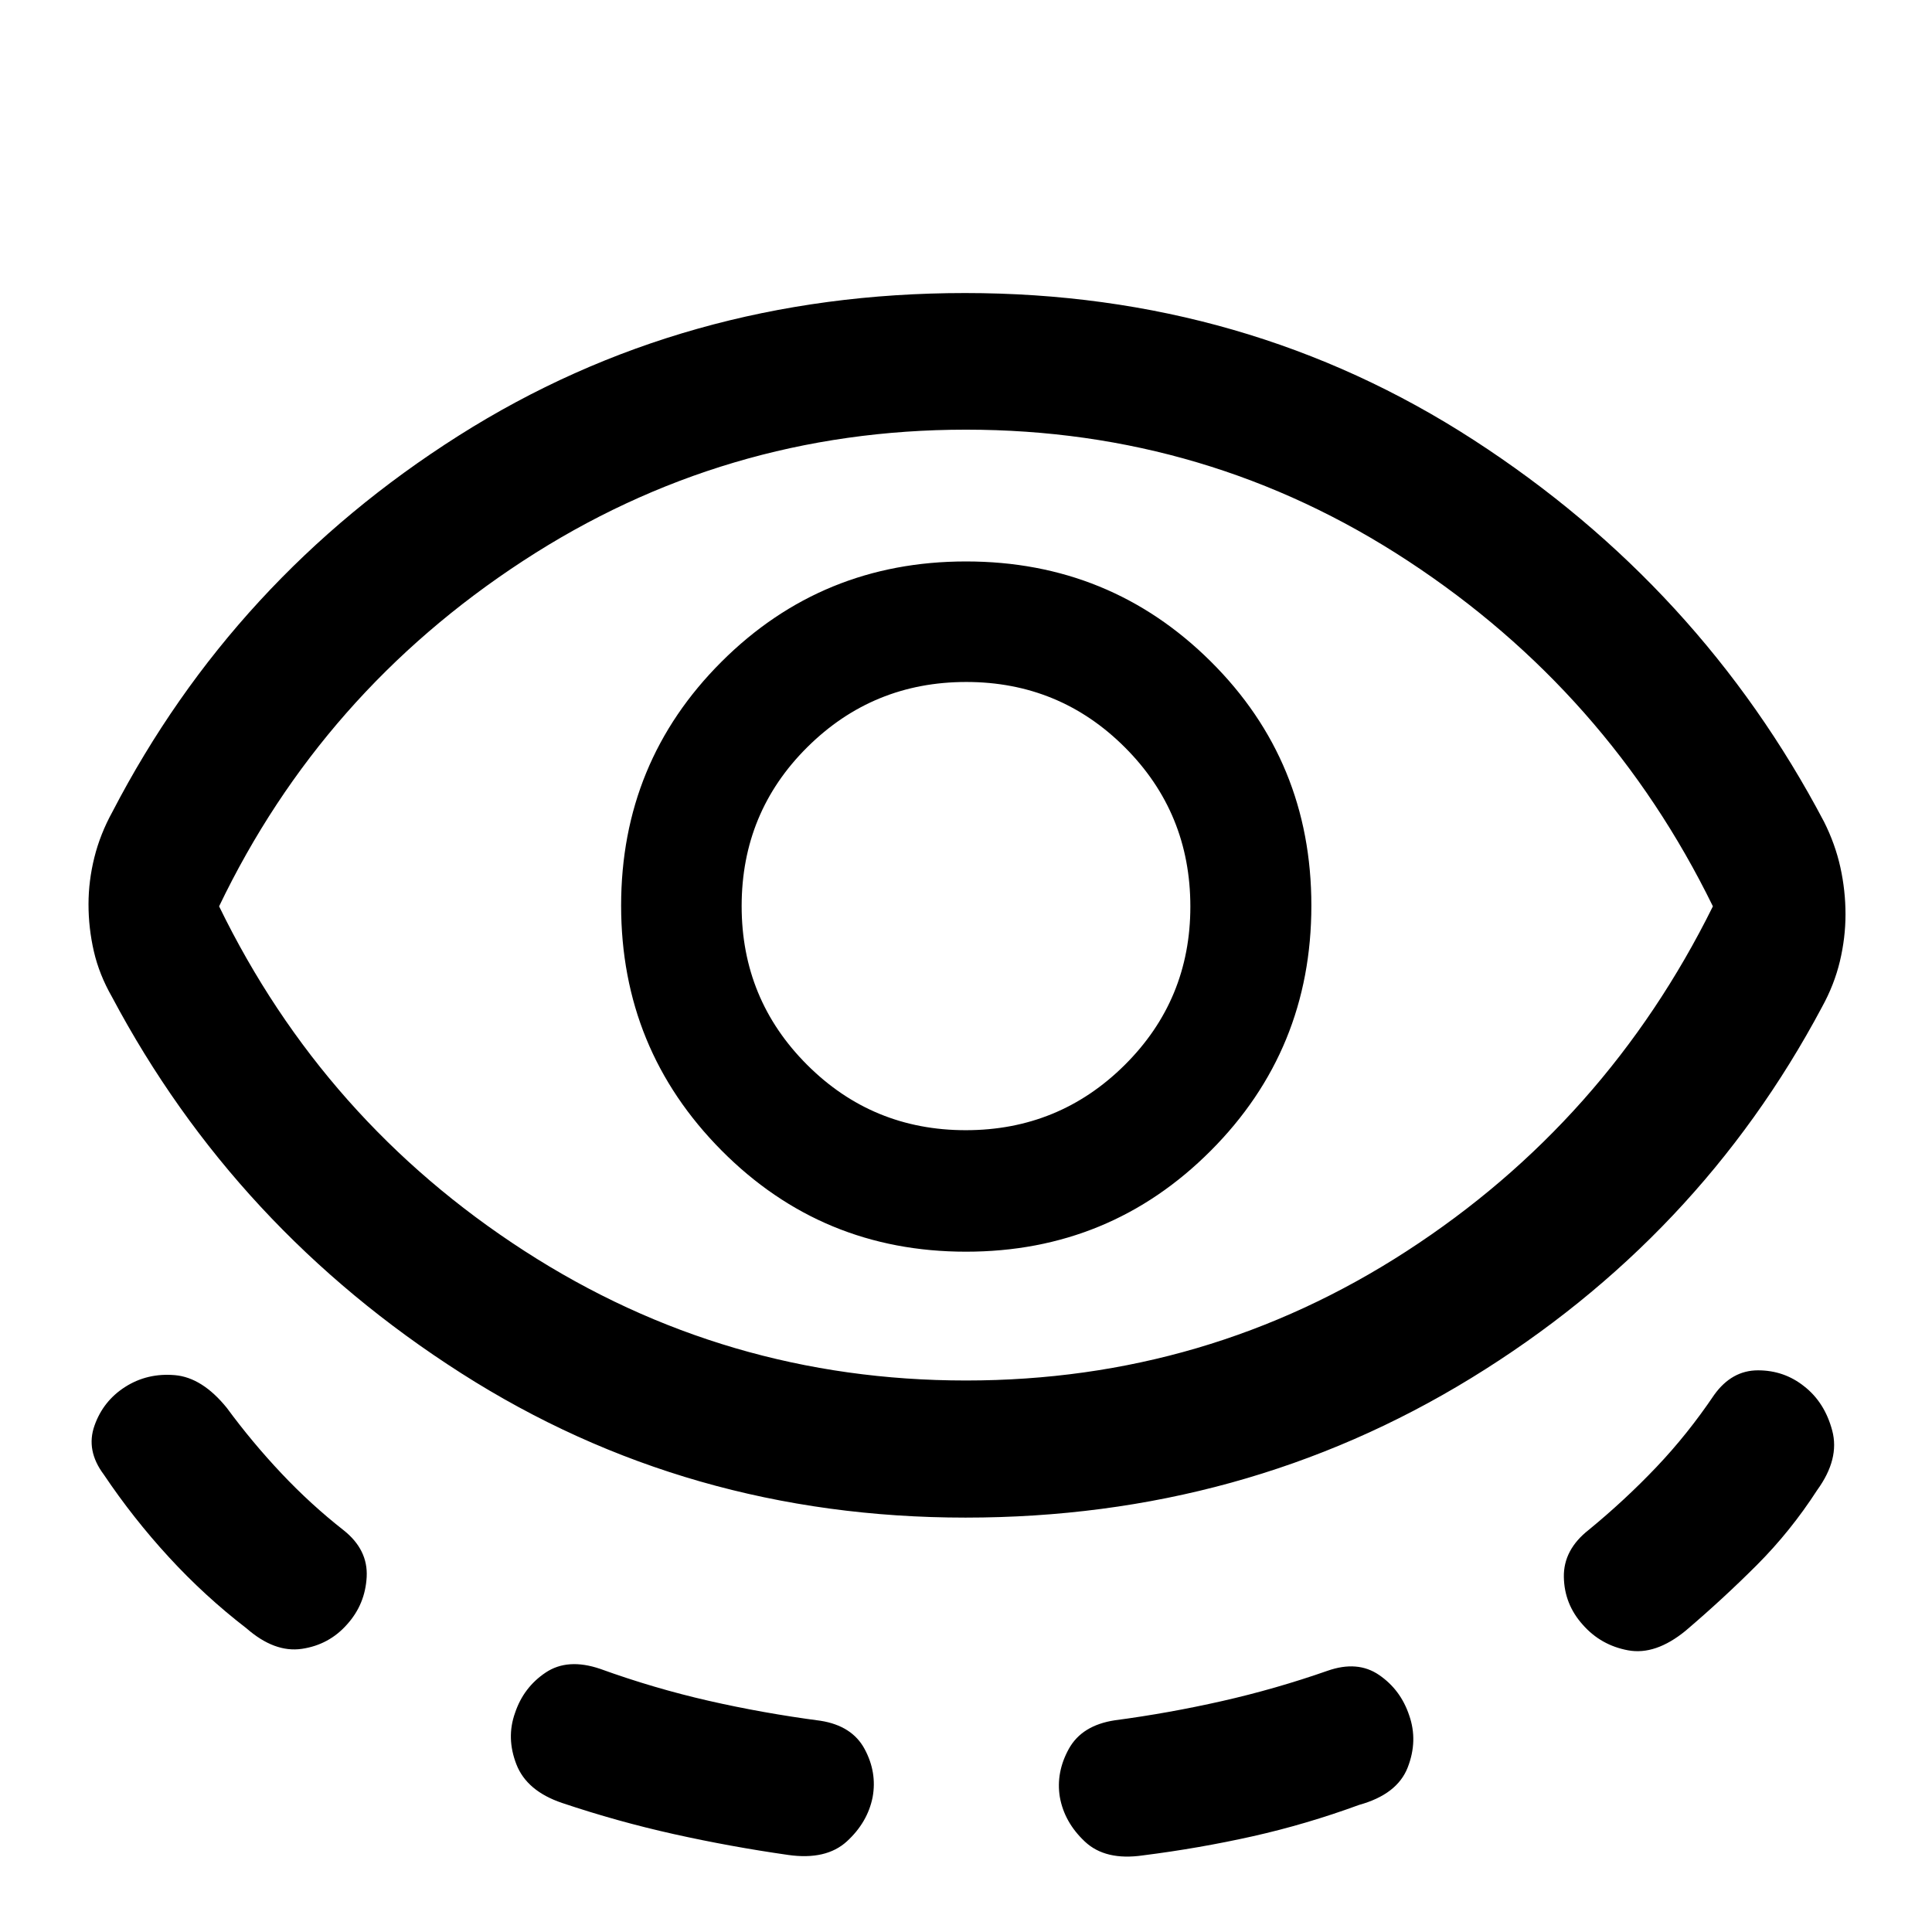 <svg xmlns="http://www.w3.org/2000/svg" width="48" height="48" viewBox="0 -960 960 960"><path d="M479.76-205.91q-138.24 0-250.58-71.74-112.33-71.74-173.53-186.98-6.34-11.07-9.01-22.63-2.66-11.57-2.66-23.39 0-11.59 2.9-23.27 2.91-11.69 9.01-22.75 60.2-116 172.03-186.86 111.84-70.86 251.58-70.86 139.98 0 252.7 72.98 112.71 72.97 174.15 189.74 5.56 11.06 8.12 22.63 2.55 11.56 2.55 23.39 0 11.58-2.78 23.27-2.79 11.68-8.89 22.75-61.2 115-174.28 184.36-113.08 69.36-251.31 69.36ZM172.5-152.89q-8.96 10.19-22.51 12.19-13.56 2-27.51-10.19-20.81-16.04-38.57-35.38-17.77-19.33-32.37-41.08-8.95-11.95-4.59-24.27 4.35-12.31 15.31-19.27 10.96-6.96 24.58-5.81 13.62 1.14 25.88 16.29 12.56 17.08 27.13 32.53 14.56 15.45 30.89 28.25 12.19 9.67 11.46 23.23-.74 13.55-9.7 23.51ZM480-274.04q119.8 0 218.97-64.29 99.16-64.28 152.16-171.32-52.04-106.33-151.45-171.59Q600.28-746.5 480-746.5t-220.18 65.26q-99.91 65.26-150.95 171.59 52 106.8 151.66 171.2Q360.2-274.04 480-274.04Zm-46.39 207q-2.48 12.54-12.79 22-10.32 9.45-29.23 6.74-28.63-4.09-56.69-10.33-28.07-6.24-55.57-15.48-17.54-5.92-22.71-19.13-5.16-13.22-.69-25.65 4.24-12.68 15.18-20.01 10.93-7.34 27.09-1.86 26.61 9.63 53.79 15.84 27.18 6.2 55.75 9.96 15.67 2.48 21.89 14.05 6.22 11.58 3.98 23.87Zm46.39-271q71.54 0 121.58-50.14 50.03-50.13 50.03-121.83 0-71.69-50.03-121.35-50.04-49.66-121.58-49.66-71.54 0-121.46 49.81-49.91 49.81-49.91 121.2 0 71.4 49.91 121.68 49.92 50.29 121.46 50.29Zm-.12-60.37q-46.34 0-78.85-32.51-32.51-32.51-32.51-78.85 0-46.58 32.63-78.97t78.97-32.39q46.34 0 78.85 32.51 32.51 32.51 32.51 79.09 0 46.33-32.63 78.73-32.63 32.39-78.97 32.39Zm46.75 331.37q-2-12.29 4.48-23.99 6.48-11.69 22.87-14.17 26.61-3.52 53.22-9.54 26.6-6.02 52.45-15.06 14.92-5.24 25.61 2.09 10.7 7.34 14.94 20.01 4.47 12.68-.74 25.99-5.22 13.32-24.13 18.56-26.28 9.63-52.91 15.6-26.64 5.96-54.49 9.48-18.67 2.72-28.86-6.85-10.2-9.58-12.44-22.12Zm259.87-85.61q-9.2-10.2-9.43-23.75-.24-13.56 12.43-23.47 17.94-14.73 33.51-31.1 15.56-16.36 28.75-35.92 8.75-12.2 21.77-12.2 13.01 0 22.97 7.96 10.2 7.96 13.93 22.01 3.74 14.05-7.45 29.49-13.28 20.56-30.09 37.37-16.8 16.8-35.37 32.61-14.95 12.19-28.51 9.69-13.55-2.5-22.51-12.69Zm-306.5-357Z"/></svg>